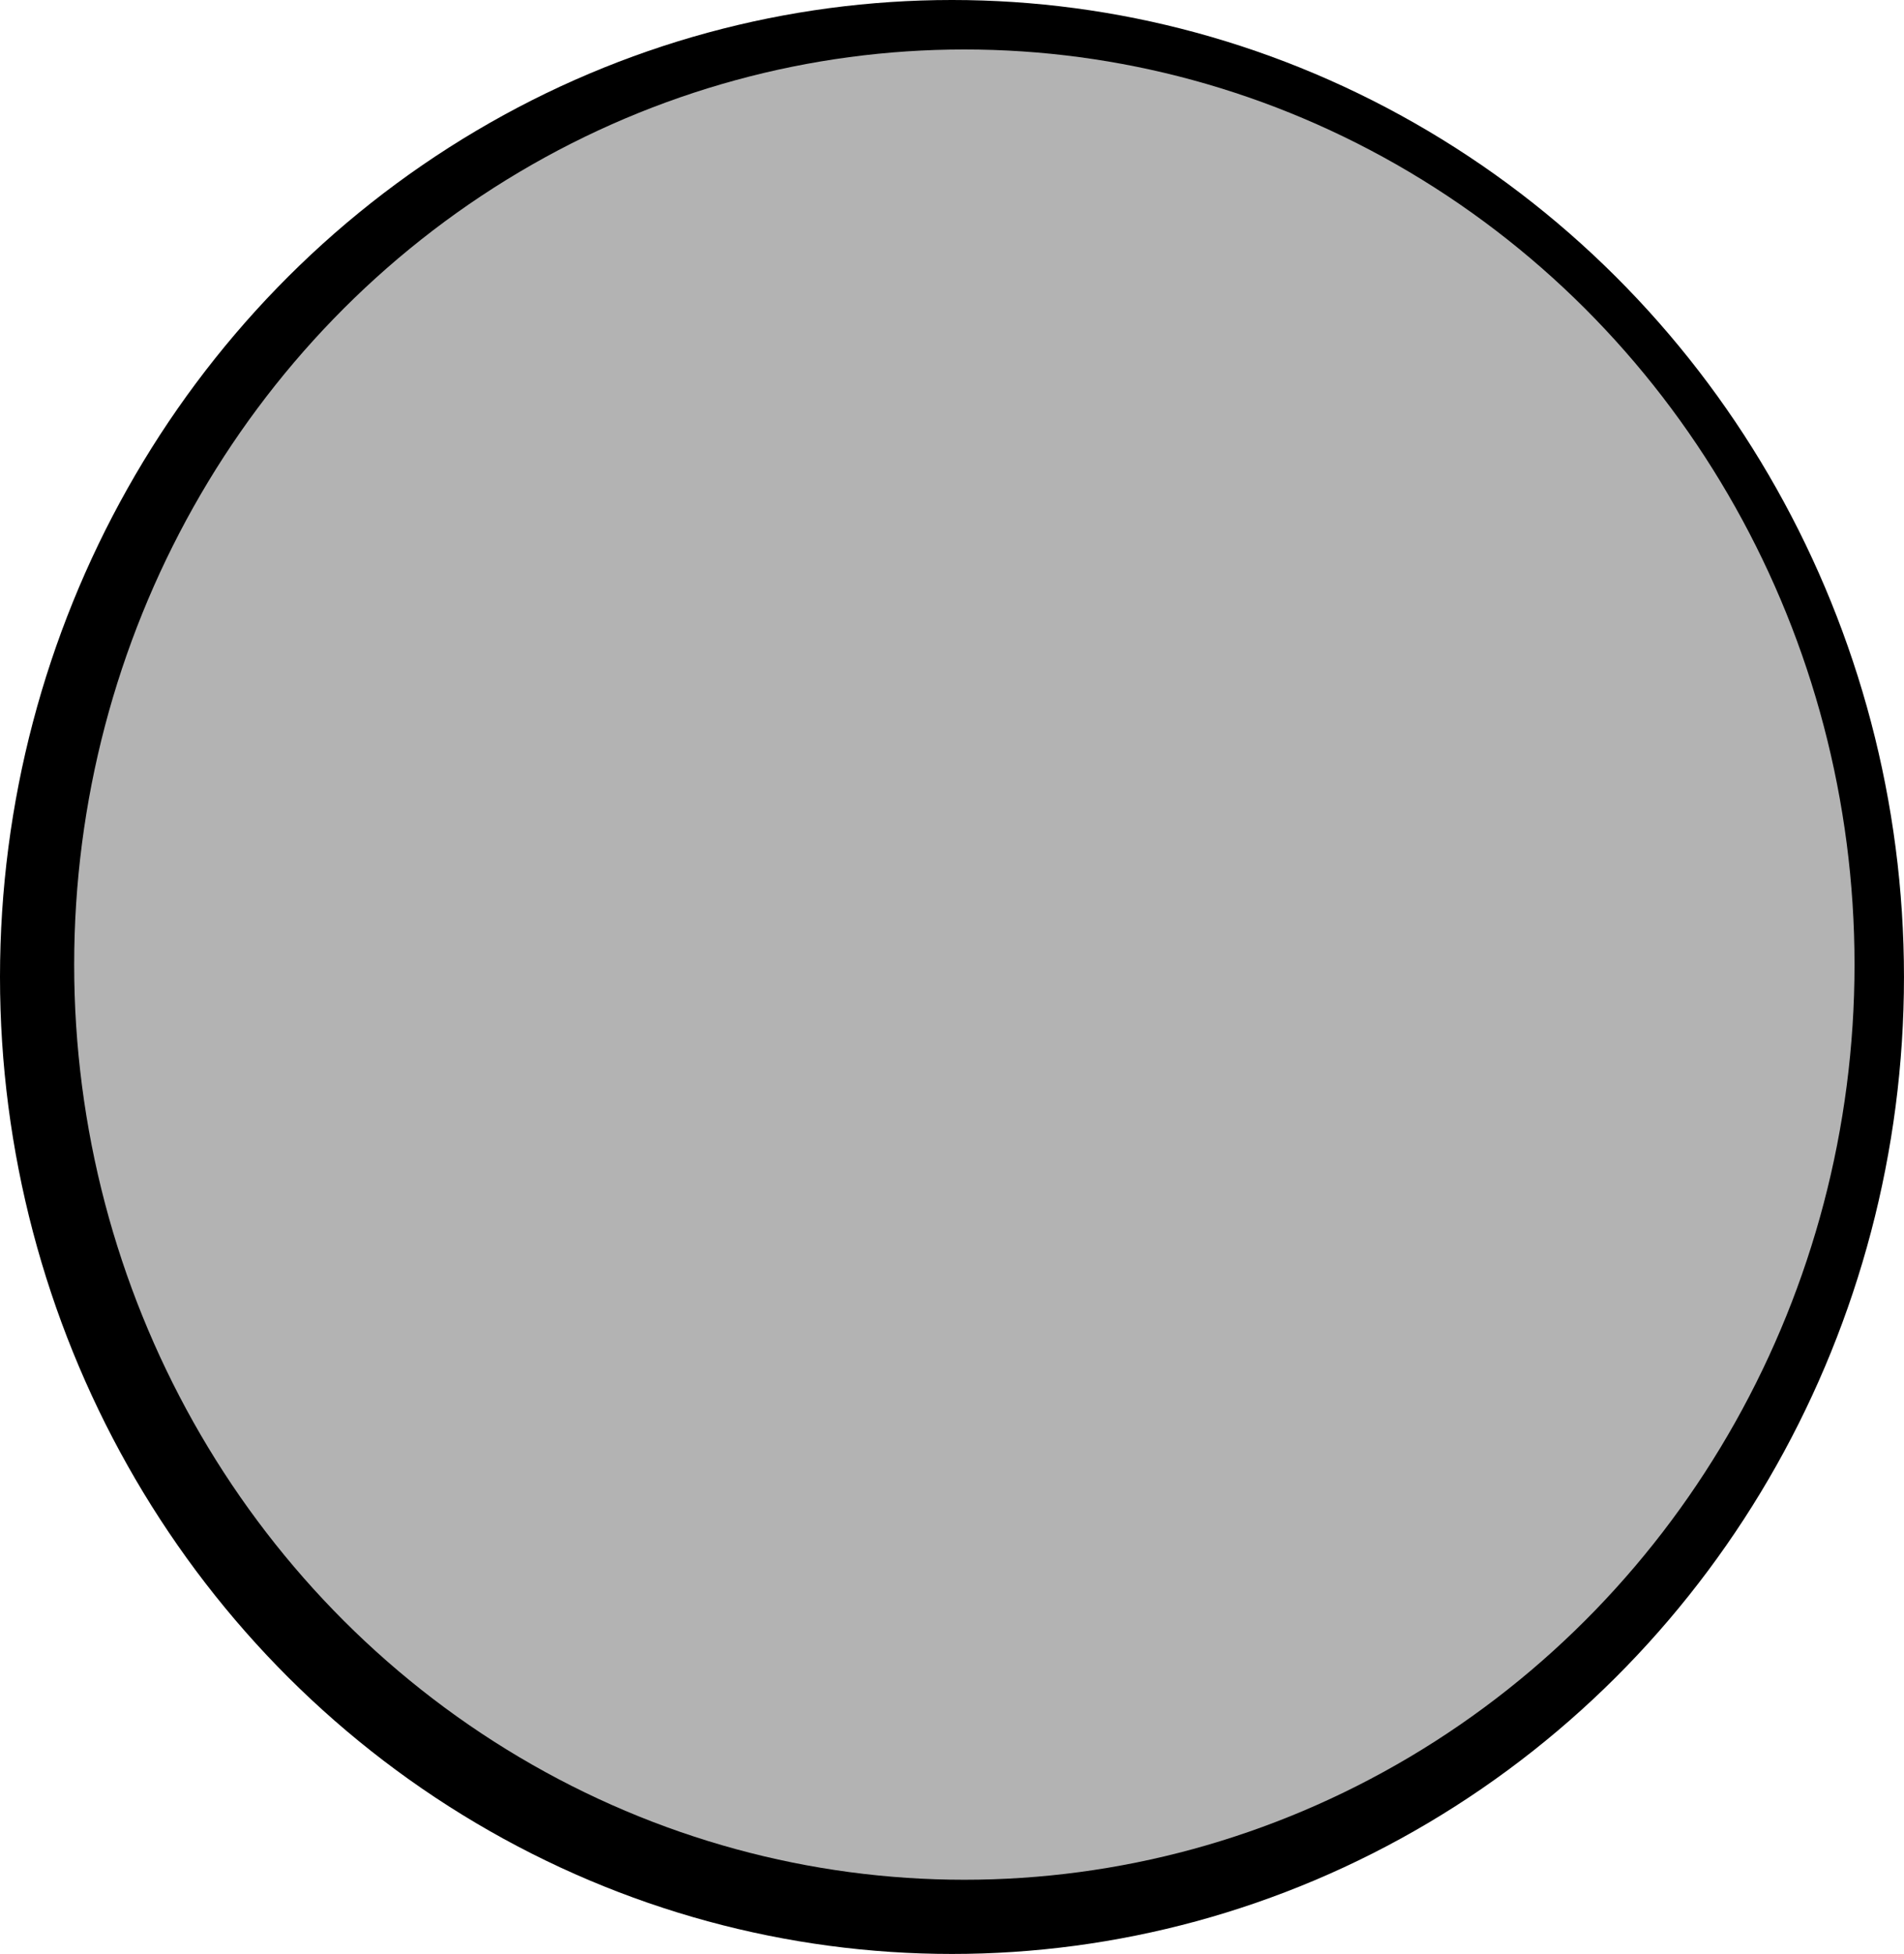 <?xml version="1.0" encoding="UTF-8" standalone="no"?>
<!-- Created with Inkscape (http://www.inkscape.org/) -->

<svg
   width="96.903mm"
   height="99.419mm"
   viewBox="0 0 96.903 99.419"
   version="1.1"
   id="svg5"
   inkscape:version="1.2 (dc2aeda, 2022-05-15)"
   sodipodi:docname="gray-chess-piece.svg"
   xmlns:inkscape="http://www.inkscape.org/namespaces/inkscape"
   xmlns:sodipodi="http://sodipodi.sourceforge.net/DTD/sodipodi-0.dtd"
   xmlns="http://www.w3.org/2000/svg"
   xmlns:svg="http://www.w3.org/2000/svg">
  <sodipodi:namedview
     id="namedview7"
     pagecolor="#ffffff"
     bordercolor="#666666"
     borderopacity="1.0"
     inkscape:showpageshadow="2"
     inkscape:pageopacity="0.0"
     inkscape:pagecheckerboard="0"
     inkscape:deskcolor="#d1d1d1"
     inkscape:document-units="mm"
     showgrid="false"
     inkscape:zoom="0.2102413"
     inkscape:cx="199.77045"
     inkscape:cy="190.25758"
     inkscape:window-width="756"
     inkscape:window-height="480"
     inkscape:window-x="2553"
     inkscape:window-y="403"
     inkscape:window-maximized="0"
     inkscape:current-layer="layer1" />
  <defs
     id="defs2" />
  <g
     inkscape:label="Layer 1"
     inkscape:groupmode="layer"
     id="layer1"
     transform="translate(-52.856,-98.161)">
    <circle
       style="fill:none;stroke:none;stroke-width:0.265;stroke-dasharray:none;stroke-opacity:1"
       id="path897"
       cx="97.532"
       cy="146.612"
       r="53.485" />
    <ellipse
       style="fill:none;stroke:none;stroke-width:0.265;stroke-dasharray:none;stroke-opacity:1"
       id="path5247"
       cx="91.869"
       cy="143.466"
       rx="49.081"
       ry="46.564" />
    <ellipse
       style="fill:#000000;stroke:none;stroke-width:0.265;stroke-dasharray:none;stroke-opacity:1"
       id="path5249"
       cx="101.307"
       cy="147.871"
       rx="48.451"
       ry="49.71" />
    <ellipse
       style="fill:#b3b3b3;stroke:none;stroke-width:0.256;stroke-dasharray:none;stroke-opacity:1"
       id="path5988"
       cx="101.936"
       cy="147.242"
       rx="45.305"
       ry="46.564" />
  </g>
</svg>
